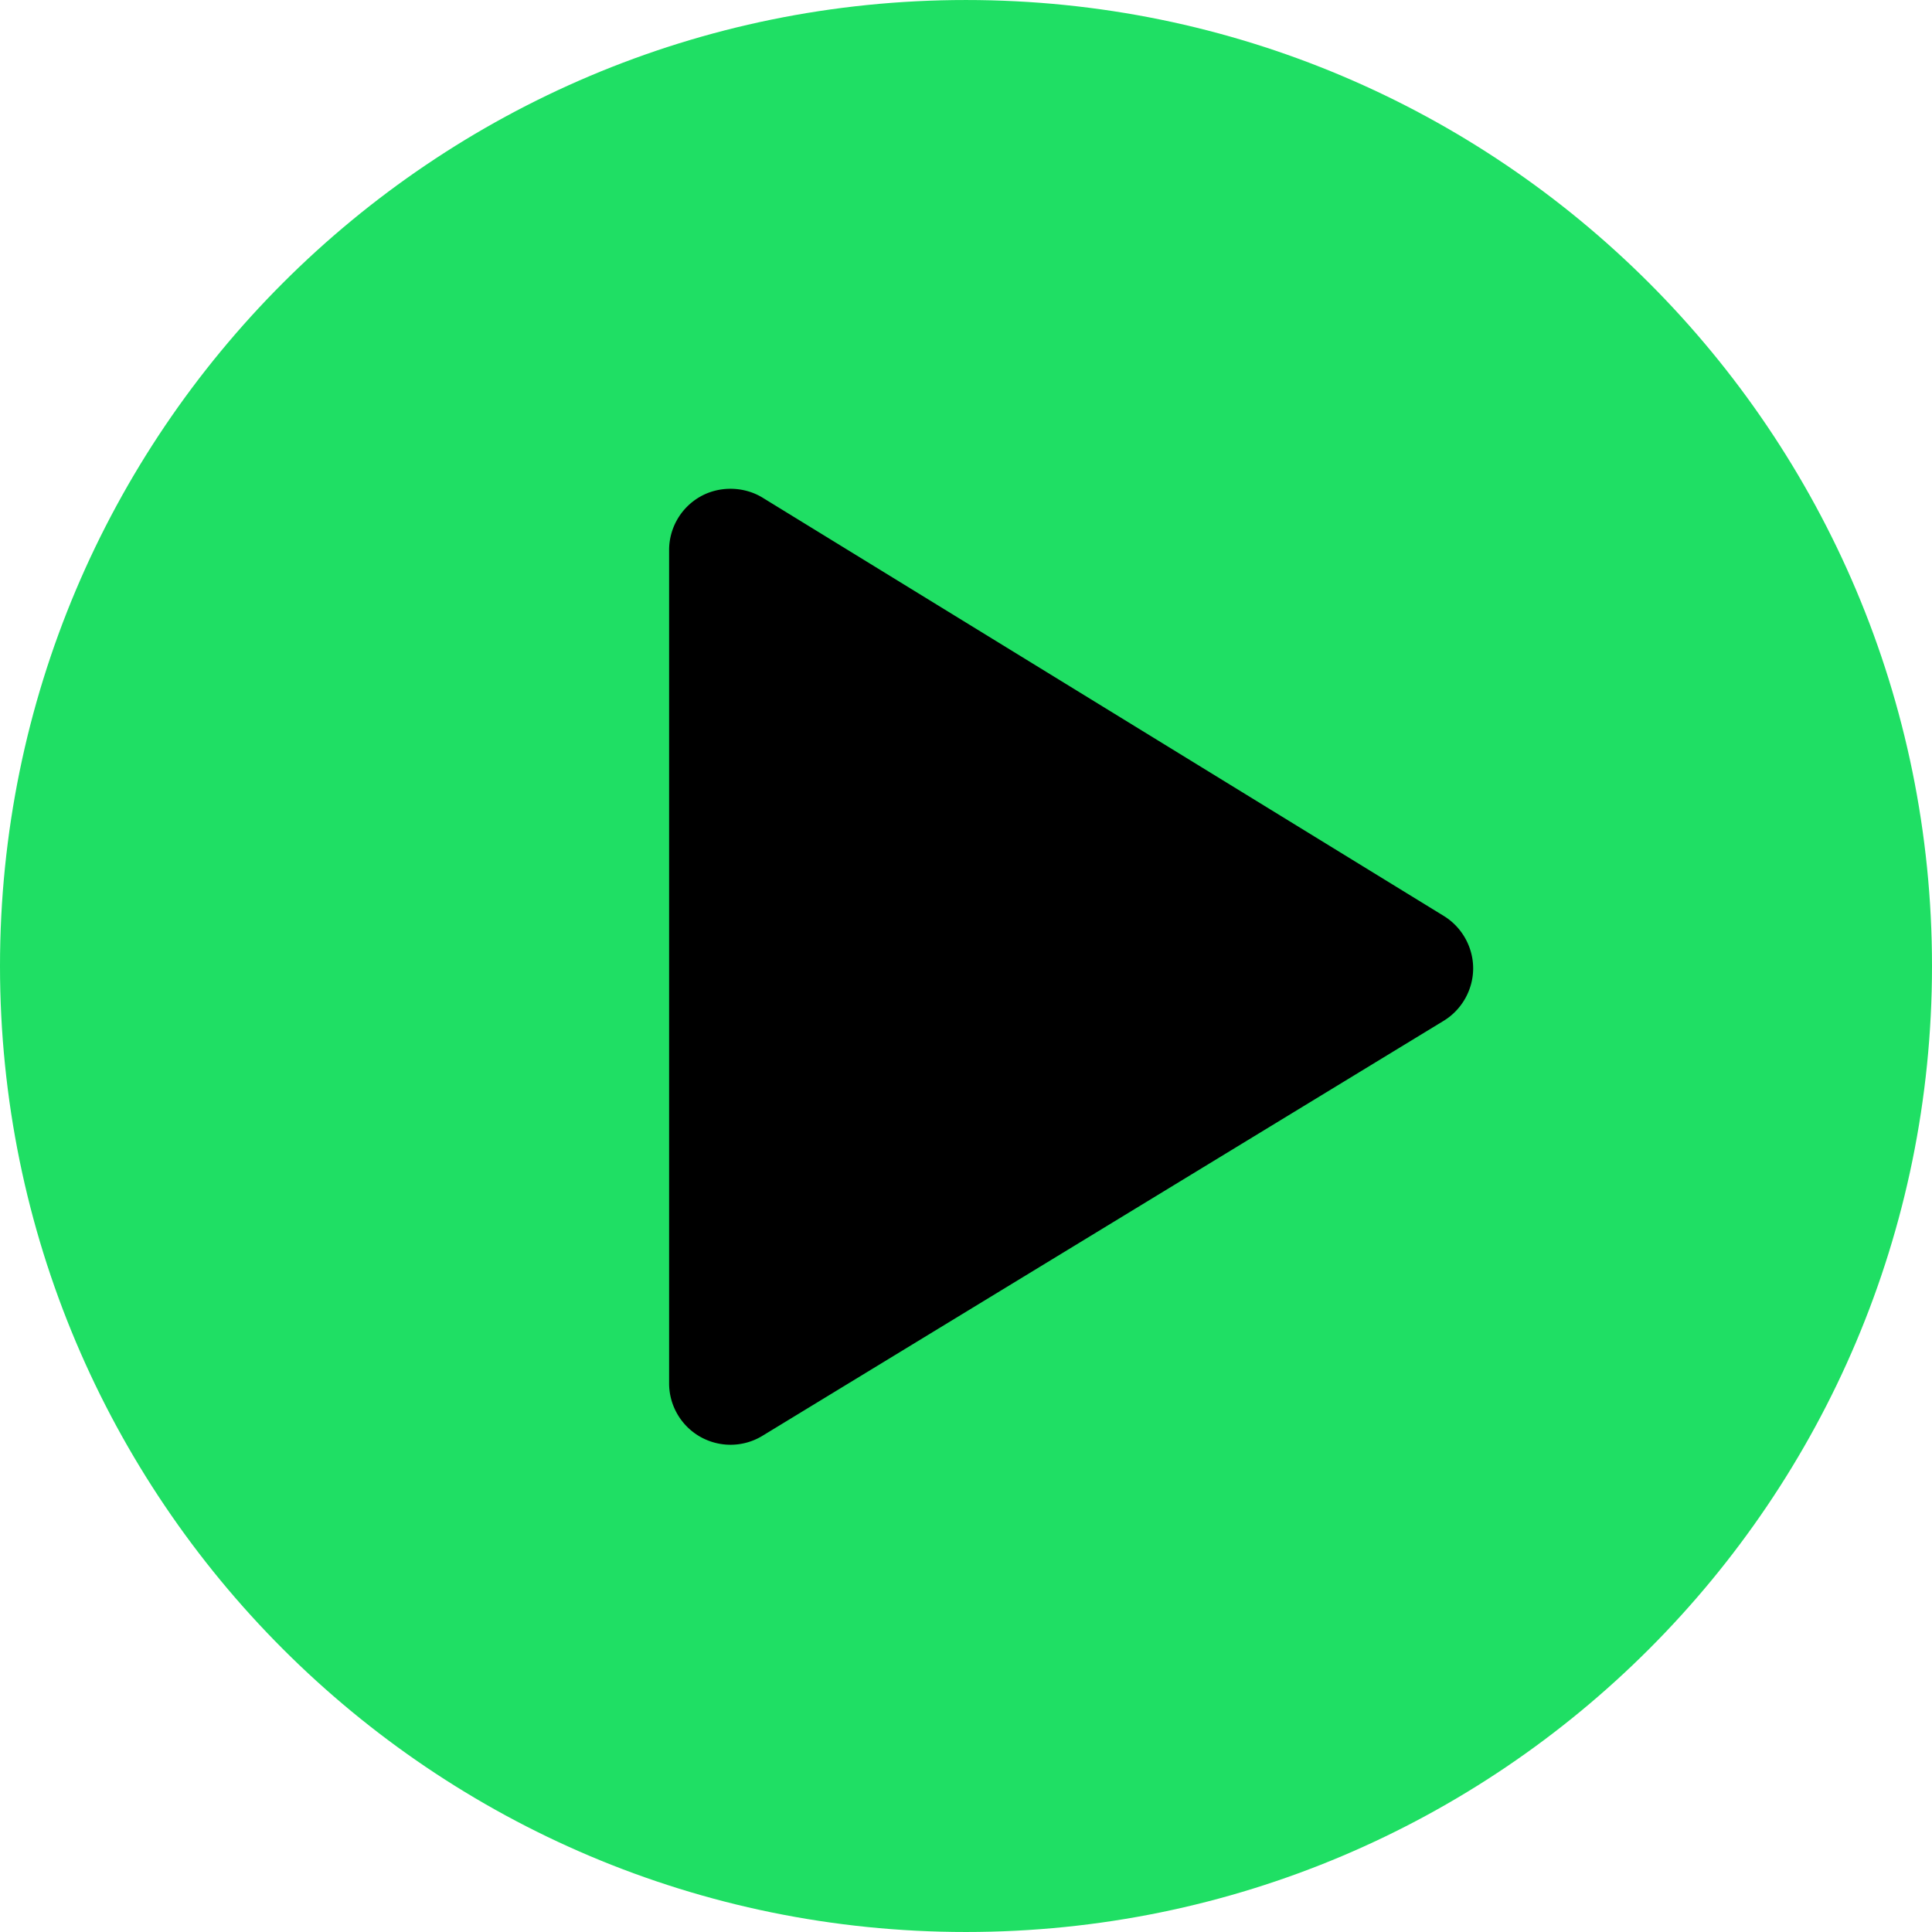 <svg xmlns="http://www.w3.org/2000/svg" version="1.1" xmlns:xlink="http://www.w3.org/1999/xlink" xmlns:svgjs="http://svgjs.com/svgjs" width="512" height="512" x="0" y="0" viewBox="0 0 496.158 496.158" style="enable-background:new 0 0 512 512" xml:space="preserve" class=""><g><path d="M496.158 248.085C496.158 111.064 385.088.003 248.082.003 111.07.002 0 111.062 0 248.085c0 137.002 111.07 248.071 248.083 248.071 137.005-.001 248.075-111.07 248.075-248.071z" style="" fill="#1fdf64" data-original="#32bea6"></path><path d="M370.805 235.242 195.856 127.818c-4.776-2.934-11.061-3.061-15.951-.322a15.784 15.784 0 0 0-8.071 13.762v214a15.794 15.794 0 0 0 8.046 13.752 15.824 15.824 0 0 0 7.725 2.02c2.897 0 5.734-.797 8.205-2.303l174.947-106.576c4.657-2.836 7.556-7.986 7.565-13.44.01-5.453-2.87-10.615-7.517-13.469z" style="" fill="#000000" data-original="#ffffff" class=""></path></g></svg>